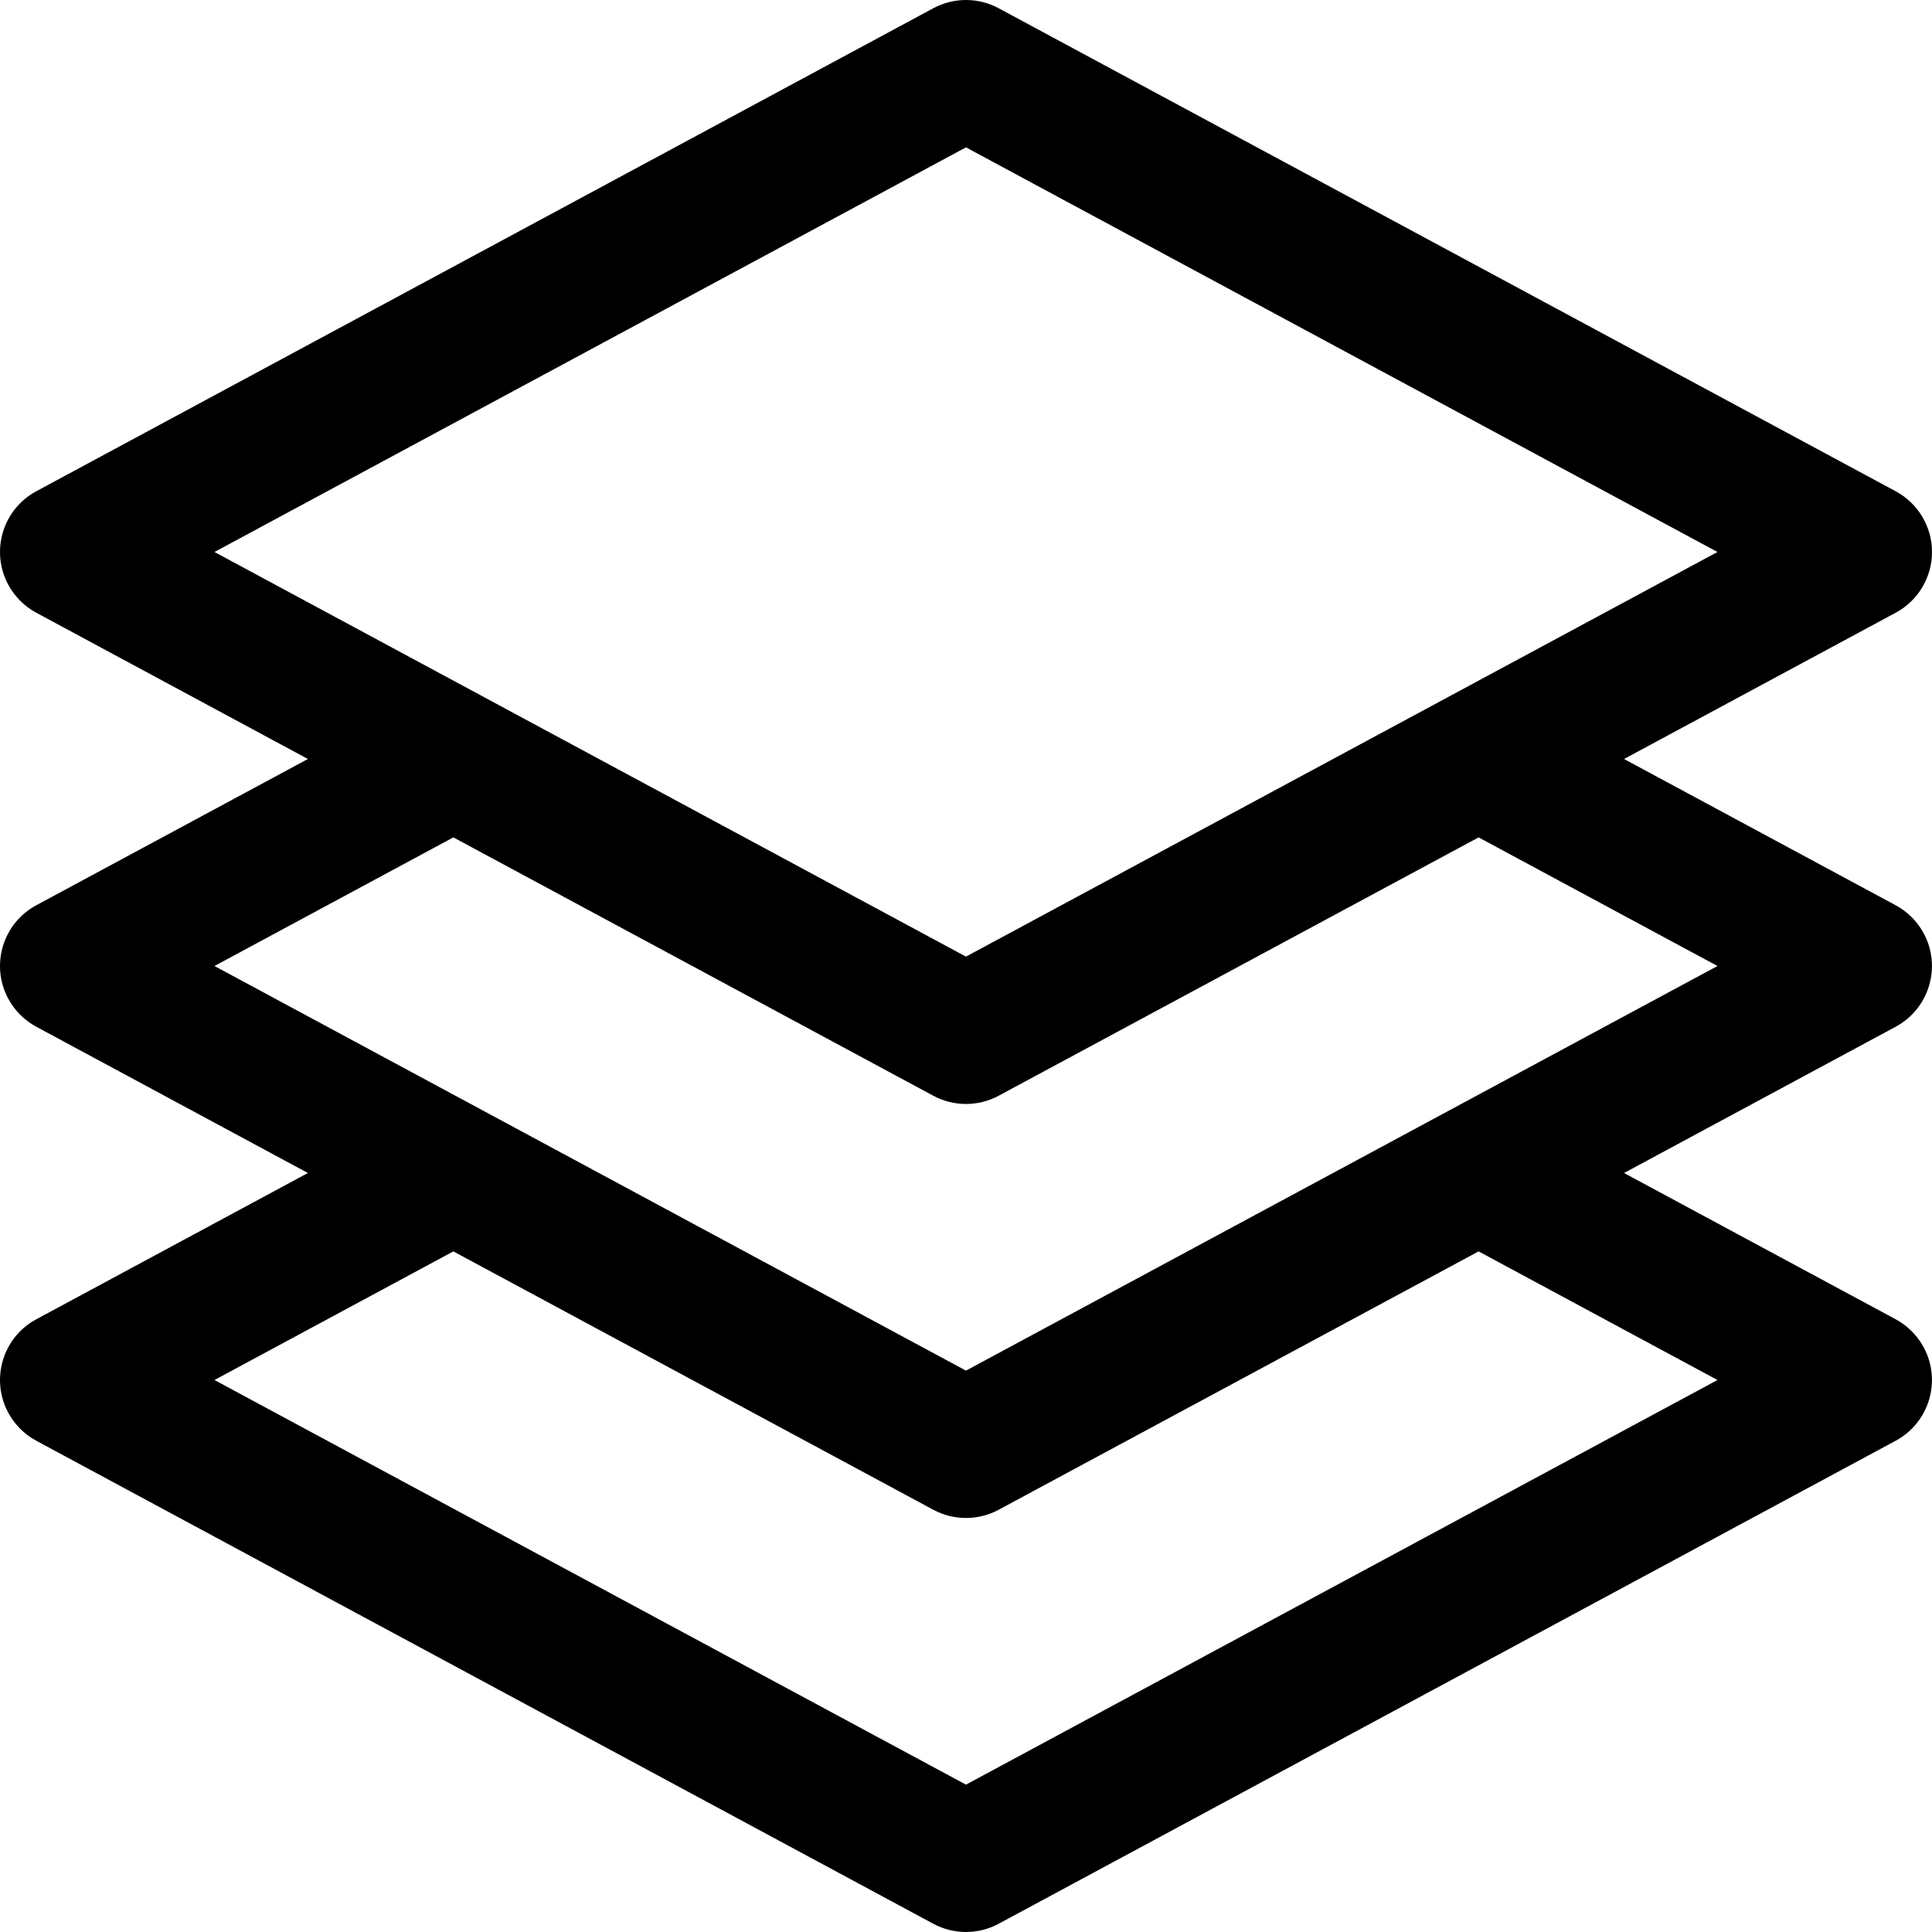 <?xml version="1.0" encoding="iso-8859-1"?>
<!-- Generator: Adobe Illustrator 19.0.0, SVG Export Plug-In . SVG Version: 6.00 Build 0)  -->
<svg version="1.1" id="Capa_1" xmlns="http://www.w3.org/2000/svg" xmlns:xlink="http://www.w3.org/1999/xlink" x="0px" y="0px"
	 viewBox="0 0 477.853 477.853" style="enable-background:new 0 0 477.853 477.853;" xml:space="preserve">
<g>
	<g>
		<path d="M475.789,230.82c-1.581-2.929-3.984-5.332-6.912-6.912l-67.191-36.181l67.191-36.181
			c5.526-2.975,8.974-8.743,8.977-15.019c-0.003-6.276-3.451-12.044-8.977-15.019L247.01,2.041c-5.05-2.719-11.129-2.719-16.179,0
			L8.964,121.508c-8.295,4.477-11.389,14.83-6.912,23.125c1.581,2.929,3.984,5.332,6.912,6.912l67.192,36.181L8.964,223.908
			c-8.295,4.477-11.389,14.83-6.912,23.125c1.581,2.929,3.984,5.332,6.912,6.912l67.191,36.181L8.964,326.308
			c-8.295,4.477-11.389,14.83-6.912,23.125c1.581,2.929,3.984,5.332,6.912,6.912L230.83,475.812c5.05,2.719,11.129,2.719,16.179,0
			l221.867-119.467c8.295-4.477,11.389-14.83,6.912-23.125c-1.581-2.929-3.984-5.332-6.912-6.912l-67.191-36.181l67.191-36.181
			C477.171,249.468,480.266,239.115,475.789,230.82z M53.047,136.527L238.92,36.448l185.873,100.079L238.92,236.606L53.047,136.527z
			 M424.793,341.327L238.92,441.406L53.047,341.327l59.085-31.812l118.699,63.898c5.05,2.719,11.129,2.719,16.179,0l118.699-63.898
			L424.793,341.327z M238.92,339.006L53.047,238.927l59.085-31.812l118.699,63.898c5.05,2.719,11.129,2.719,16.179,0l118.699-63.898
			l59.085,31.812L238.92,339.006z"/>
	</g>
</g>
<g>
</g>
<g>
</g>
<g>
</g>
<g>
</g>
<g>
</g>
<g>
</g>
<g>
</g>
<g>
</g>
<g>
</g>
<g>
</g>
<g>
</g>
<g>
</g>
<g>
</g>
<g>
</g>
<g>
</g>
</svg>
